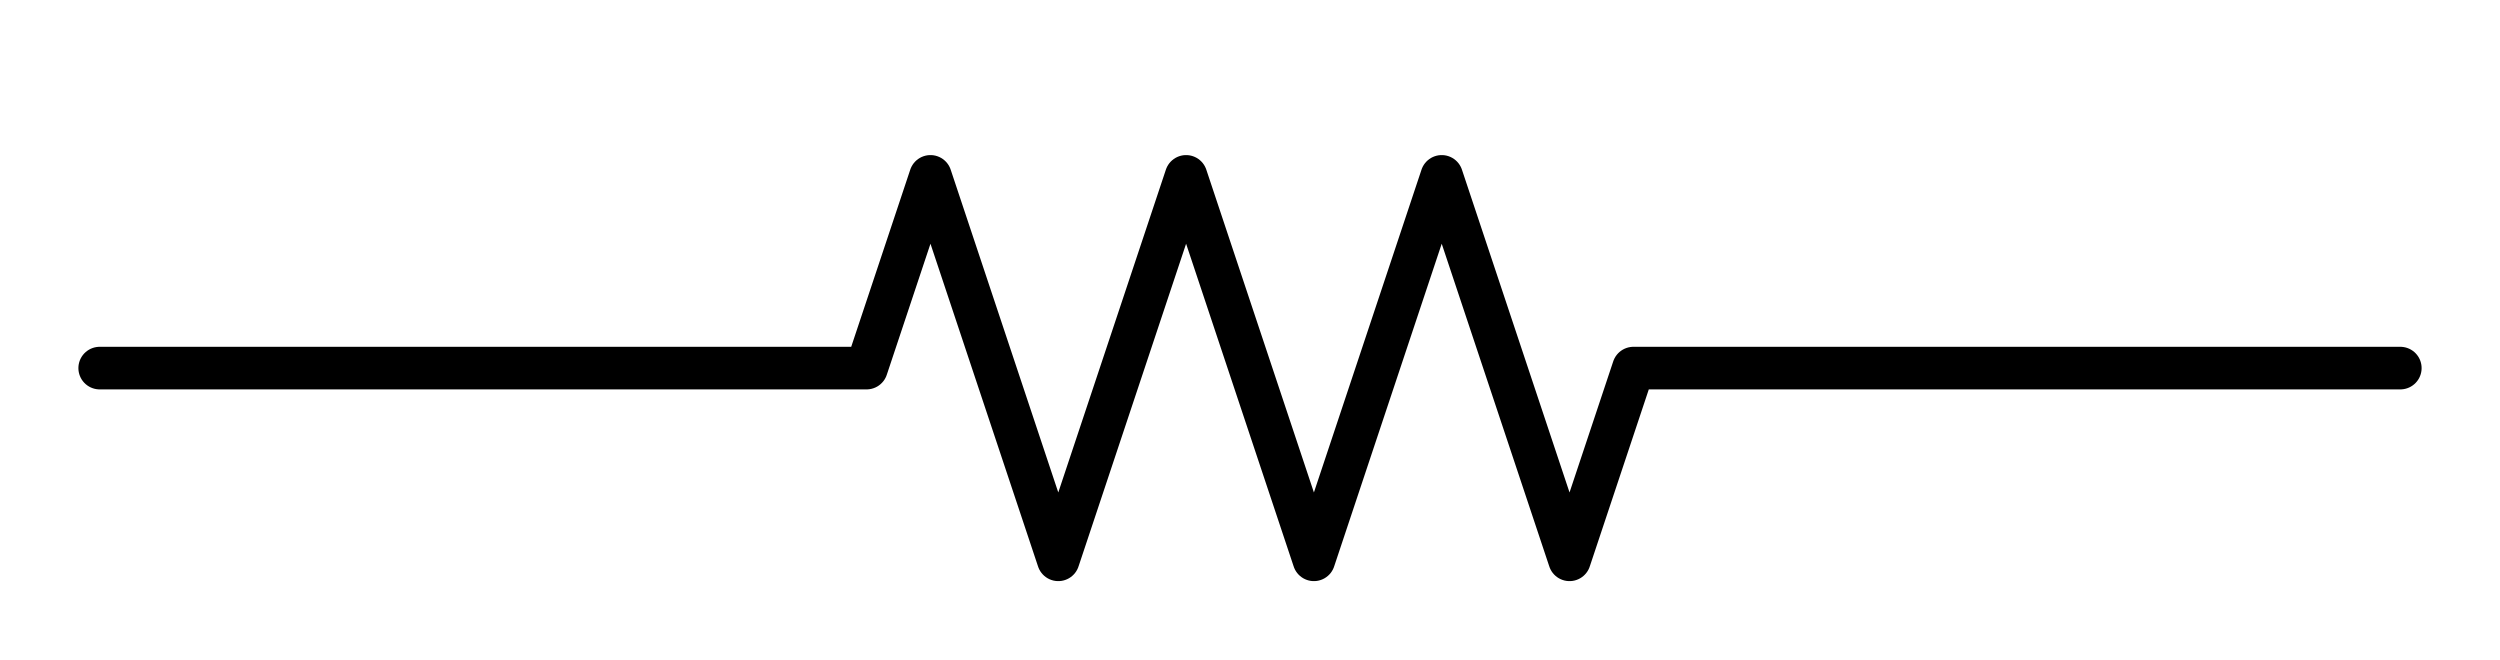 <?xml version="1.0" encoding="utf-8" standalone="no"?>
<!DOCTYPE svg PUBLIC "-//W3C//DTD SVG 1.1//EN"
  "http://www.w3.org/Graphics/SVG/1.1/DTD/svg11.dtd">
<svg xmlns:xlink="http://www.w3.org/1999/xlink" width="117.36pt" height="30.96pt" viewBox="0 0 117.36 30.96" xmlns="http://www.w3.org/2000/svg" version="1.1">
 <defs>
  <style type="text/css">*{stroke-linejoin: round; stroke-linecap: butt}</style>
 </defs>
 <g id="figure_1">
  <g id="patch_1">
   <path d="M 0 30.96 
L 117.36 30.96 
L 117.36 0 
L 0 0 
L 0 30.96 
z
" style="fill: none"/>
  </g>
  <g id="axes_1">
   <g id="line2d_1">
    <path d="M 4.68 17.28 
L 40.68 17.28 
L 43.68 8.28 
L 49.68 26.28 
L 55.68 8.28 
L 61.68 26.28 
L 67.68 8.28 
L 73.68 26.28 
L 76.68 17.28 
L 112.68 17.28 
" clip-path="url(#p34c5c76058)" style="fill: none; stroke: #000000; stroke-width: 2; stroke-linecap: round"/>
   </g>
  </g>
 </g>
 <defs>
  <clipPath id="p34c5c76058">
   <rect x="0" y="0" width="117.36" height="30.96"/>
  </clipPath>
 </defs>
</svg>
